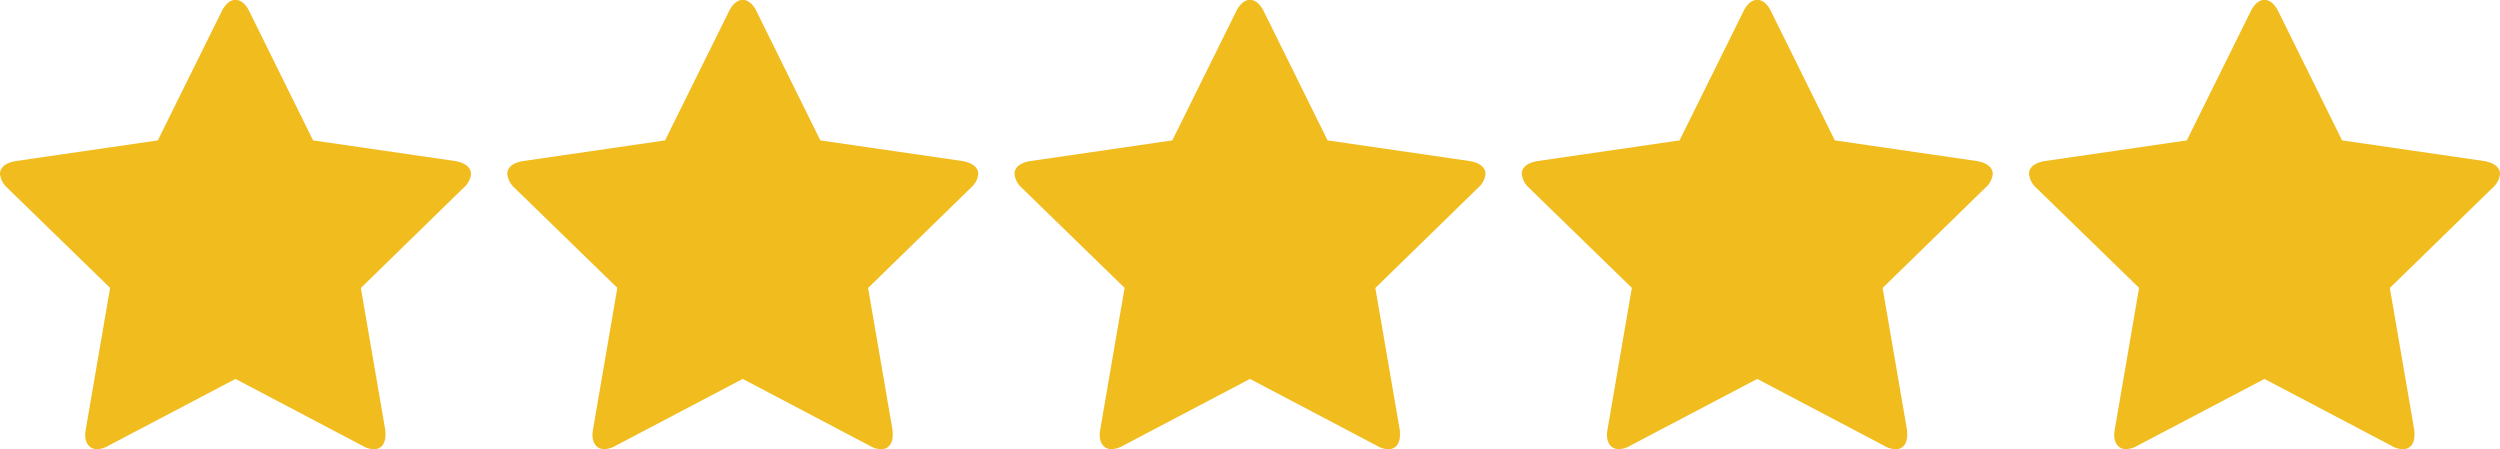 <svg xmlns="http://www.w3.org/2000/svg" width="88.714" height="15.941" viewBox="0 0 88.714 15.941">
    <defs>
        <style>
            .cls-1{fill:#f1bc1e}
        </style>
    </defs>
    <g id="Group_938" data-name="Group 938" transform="translate(-3502 -616.893)">
        <path id="Path_2026" d="M16.714-8.93c0-.3-.321-.422-.562-.462l-5.042-.733L8.849-14.7c-.09-.191-.261-.412-.492-.412s-.4.221-.492.412L5.6-10.125l-5.037.733C.311-9.352 0-9.231 0-8.93a.781.781 0 0 0 .251.482l3.656 3.556L3.044.131a1.361 1.361 0 0 0-.02.2c0 .261.131.5.422.5a.848.848 0 0 0 .4-.121l4.51-2.371L12.867.713a.816.816 0 0 0 .4.121c.291 0 .412-.241.412-.5a1.346 1.346 0 0 0-.01-.2l-.864-5.022 3.646-3.556a.748.748 0 0 0 .263-.486z" class="cls-1" data-name="Path 2026" transform="translate(3502 632)"/>
        <path id="Path_2027" d="M16.714-8.93c0-.3-.321-.422-.562-.462l-5.042-.733L8.849-14.7c-.09-.191-.261-.412-.492-.412s-.4.221-.492.412L5.6-10.125l-5.037.733C.311-9.352 0-9.231 0-8.93a.781.781 0 0 0 .251.482l3.656 3.556L3.044.131a1.361 1.361 0 0 0-.02.2c0 .261.131.5.422.5a.848.848 0 0 0 .4-.121l4.51-2.371L12.867.713a.816.816 0 0 0 .4.121c.291 0 .412-.241.412-.5a1.346 1.346 0 0 0-.01-.2l-.864-5.022 3.646-3.556a.748.748 0 0 0 .263-.486z" class="cls-1" data-name="Path 2027" transform="translate(3520 632)"/>
        <path id="Path_2028" d="M16.714-8.93c0-.3-.321-.422-.562-.462l-5.042-.733L8.849-14.7c-.09-.191-.261-.412-.492-.412s-.4.221-.492.412L5.6-10.125l-5.037.733C.311-9.352 0-9.231 0-8.93a.781.781 0 0 0 .251.482l3.656 3.556L3.044.131a1.361 1.361 0 0 0-.02.2c0 .261.131.5.422.5a.848.848 0 0 0 .4-.121l4.51-2.371L12.867.713a.816.816 0 0 0 .4.121c.291 0 .412-.241.412-.5a1.346 1.346 0 0 0-.01-.2l-.864-5.022 3.646-3.556a.748.748 0 0 0 .263-.486z" class="cls-1" data-name="Path 2028" transform="translate(3538 632)"/>
        <path id="Path_2029" d="M16.714-8.93c0-.3-.321-.422-.562-.462l-5.042-.733L8.849-14.7c-.09-.191-.261-.412-.492-.412s-.4.221-.492.412L5.6-10.125l-5.037.733C.311-9.352 0-9.231 0-8.93a.781.781 0 0 0 .251.482l3.656 3.556L3.044.131a1.361 1.361 0 0 0-.02.2c0 .261.131.5.422.5a.848.848 0 0 0 .4-.121l4.51-2.371L12.867.713a.816.816 0 0 0 .4.121c.291 0 .412-.241.412-.5a1.346 1.346 0 0 0-.01-.2l-.864-5.022 3.646-3.556a.748.748 0 0 0 .263-.486z" class="cls-1" data-name="Path 2029" transform="translate(3556 632)"/>
        <path id="Path_2030" d="M16.714-8.93c0-.3-.321-.422-.562-.462l-5.042-.733L8.849-14.7c-.09-.191-.261-.412-.492-.412s-.4.221-.492.412L5.6-10.125l-5.037.733C.311-9.352 0-9.231 0-8.93a.781.781 0 0 0 .251.482l3.656 3.556L3.044.131a1.361 1.361 0 0 0-.02.2c0 .261.131.5.422.5a.848.848 0 0 0 .4-.121l4.51-2.371L12.867.713a.816.816 0 0 0 .4.121c.291 0 .412-.241.412-.5a1.346 1.346 0 0 0-.01-.2l-.864-5.022 3.646-3.556a.748.748 0 0 0 .263-.486z" class="cls-1" data-name="Path 2030" transform="translate(3574 632)"/>
    </g>
</svg>
